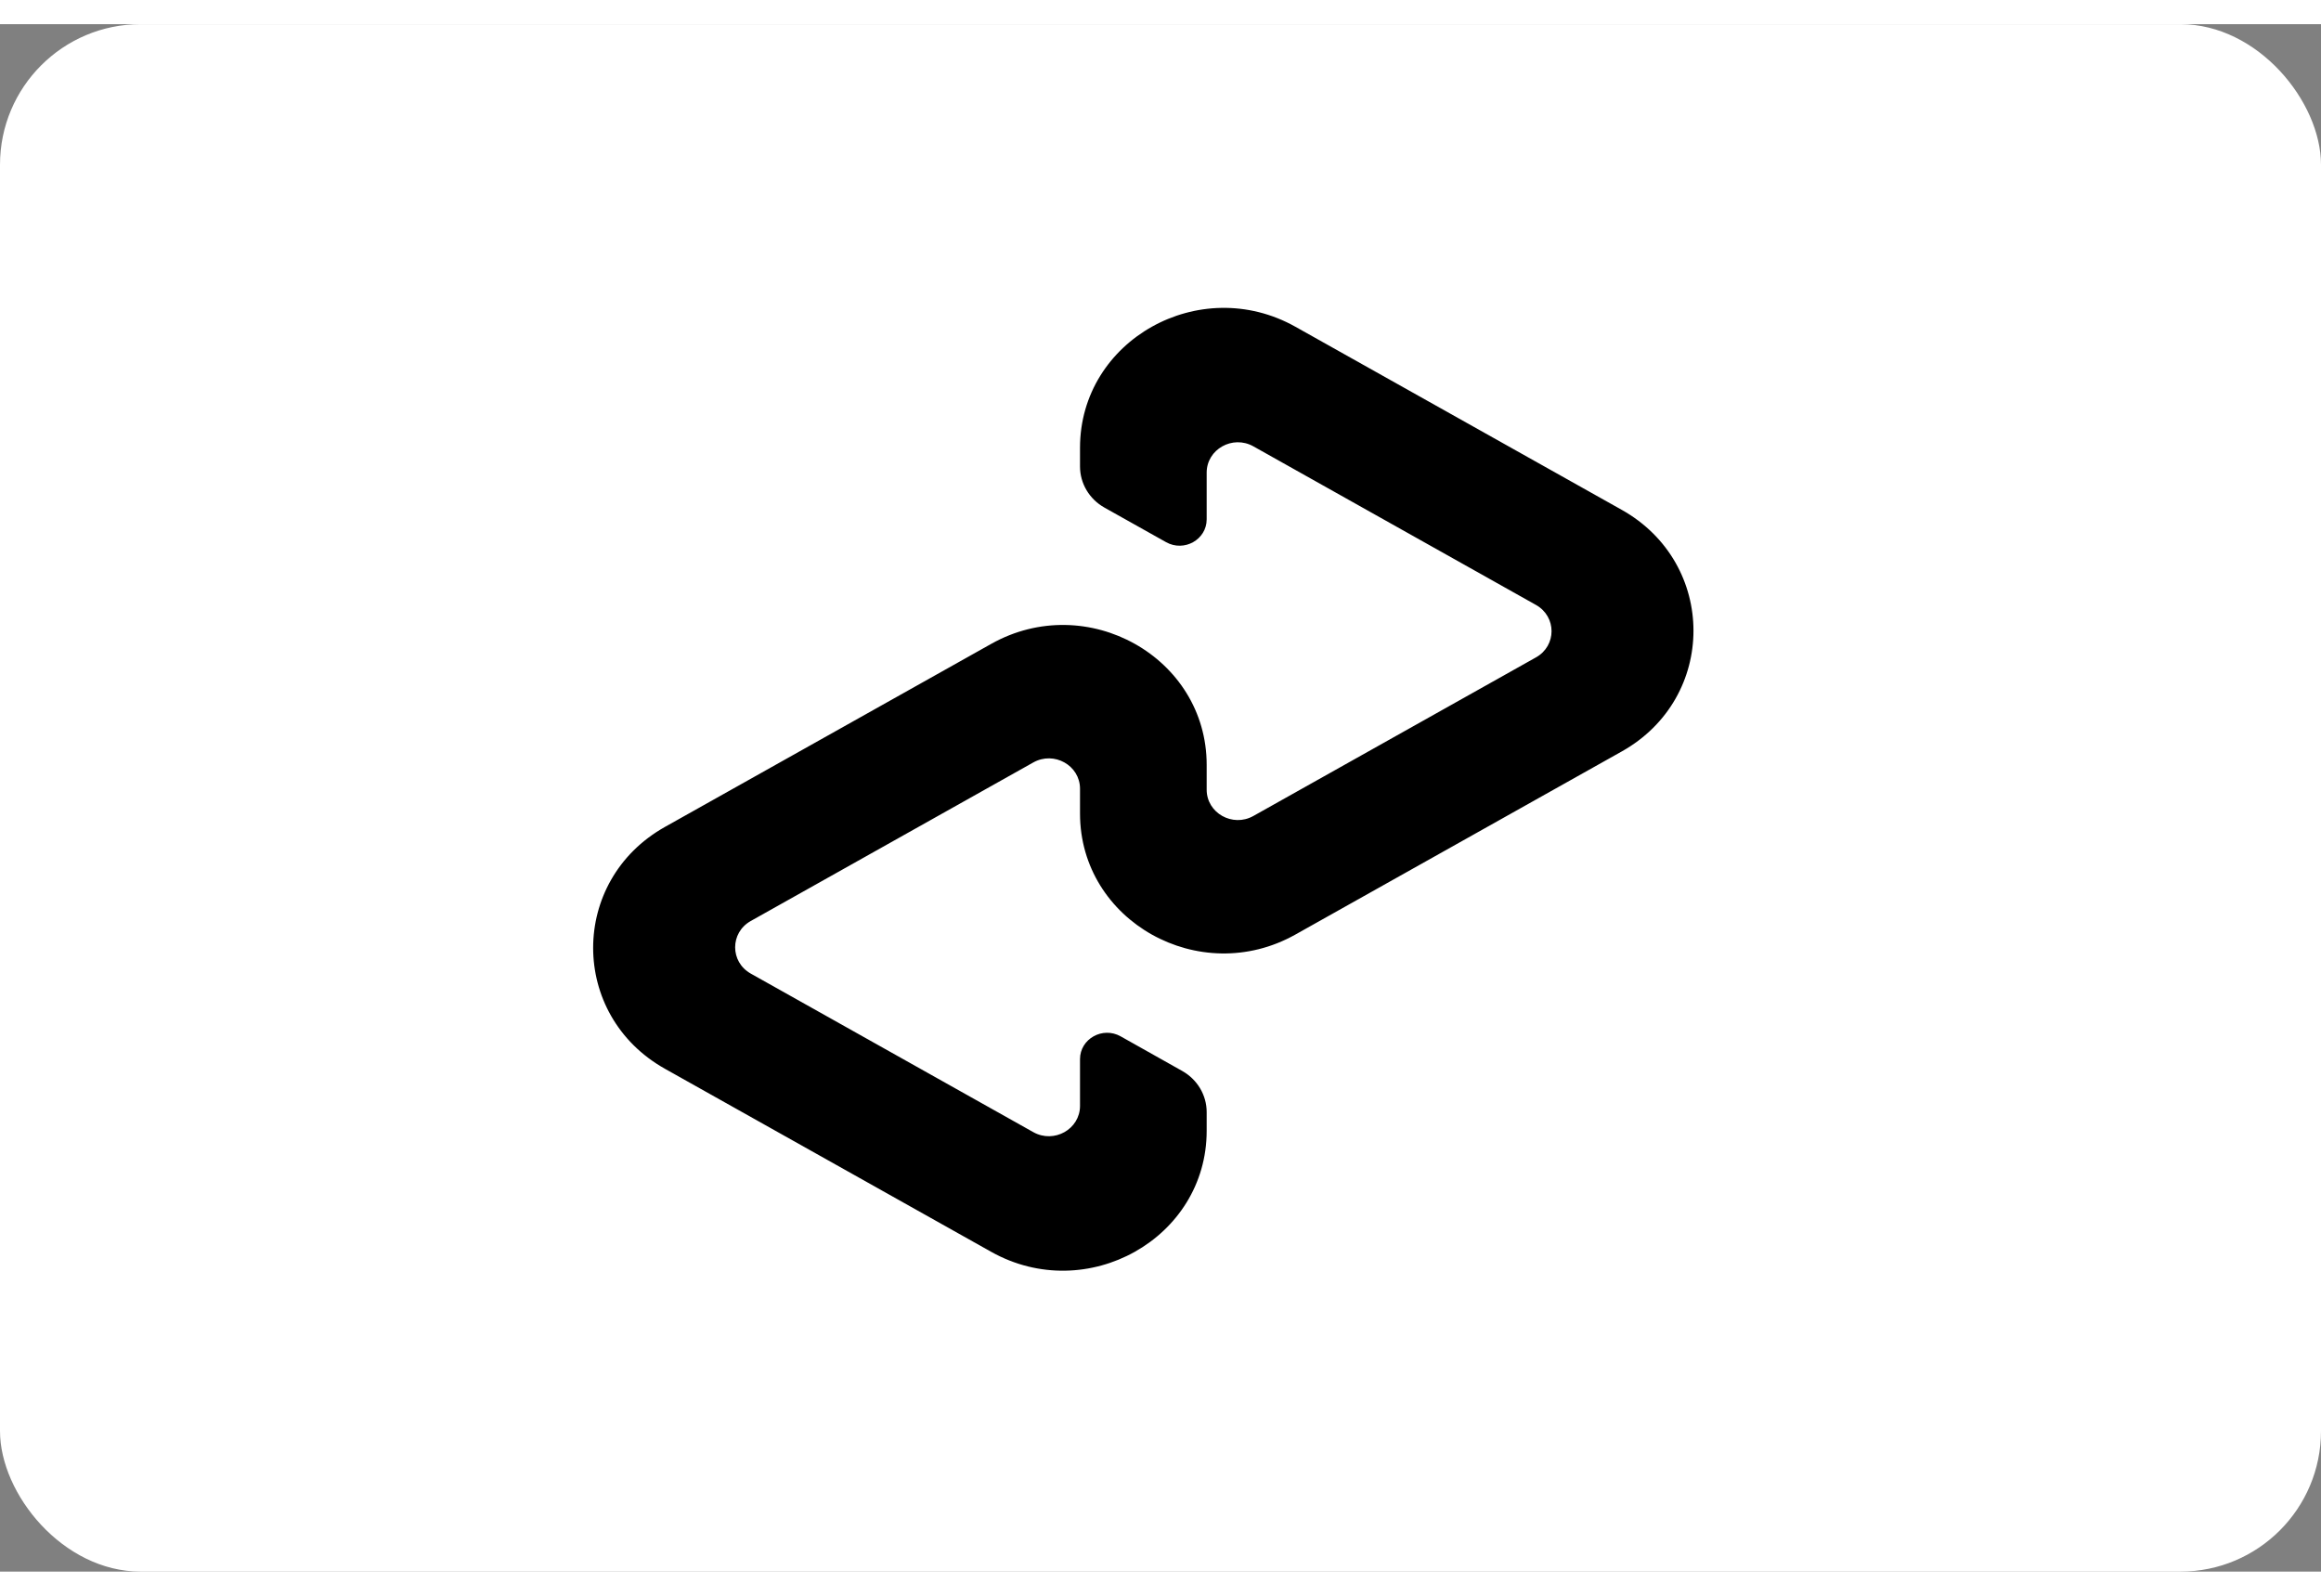 <svg width="32" height="22" viewBox="0 0 180 120" xmlns="http://www.w3.org/2000/svg">
    <rect x="0" y="0" width="180" height="120" fill="#808080" stroke="none"/>
    <rect width="180" height="120" rx="10.9" fill="white"/>
    <path transform="translate(46 22)" d="M79.764 15.659L54.466 1.466C47.041 -2.7 37.758 2.506 37.758 10.844V12.3C37.758 13.616 38.482 14.833 39.652 15.488L44.429 18.167C45.832 18.956 47.581 17.971 47.581 16.399V12.778C47.581 10.967 49.595 9.835 51.206 10.74L73.118 23.037C74.73 23.942 74.73 26.205 73.118 27.105L51.206 39.401C49.595 40.307 47.581 39.175 47.581 37.364V35.437C47.581 27.099 38.299 21.886 30.867 26.059L5.569 40.251C-1.856 44.418 -1.856 54.842 5.569 59.008L30.867 73.201C38.293 77.366 47.581 72.16 47.581 63.822V62.366C47.581 61.051 46.858 59.84 45.688 59.179L40.911 56.493C39.508 55.704 37.758 56.689 37.758 58.261V61.883C37.758 63.694 35.745 64.826 34.133 63.92L12.221 51.624C10.61 50.718 10.61 48.455 12.221 47.549L34.133 35.253C35.745 34.348 37.758 35.48 37.758 37.291V39.218C37.758 47.556 47.041 52.768 54.466 48.596L79.764 34.403C87.19 30.249 87.19 19.825 79.764 15.659Z" fill="black"/>
</svg>
